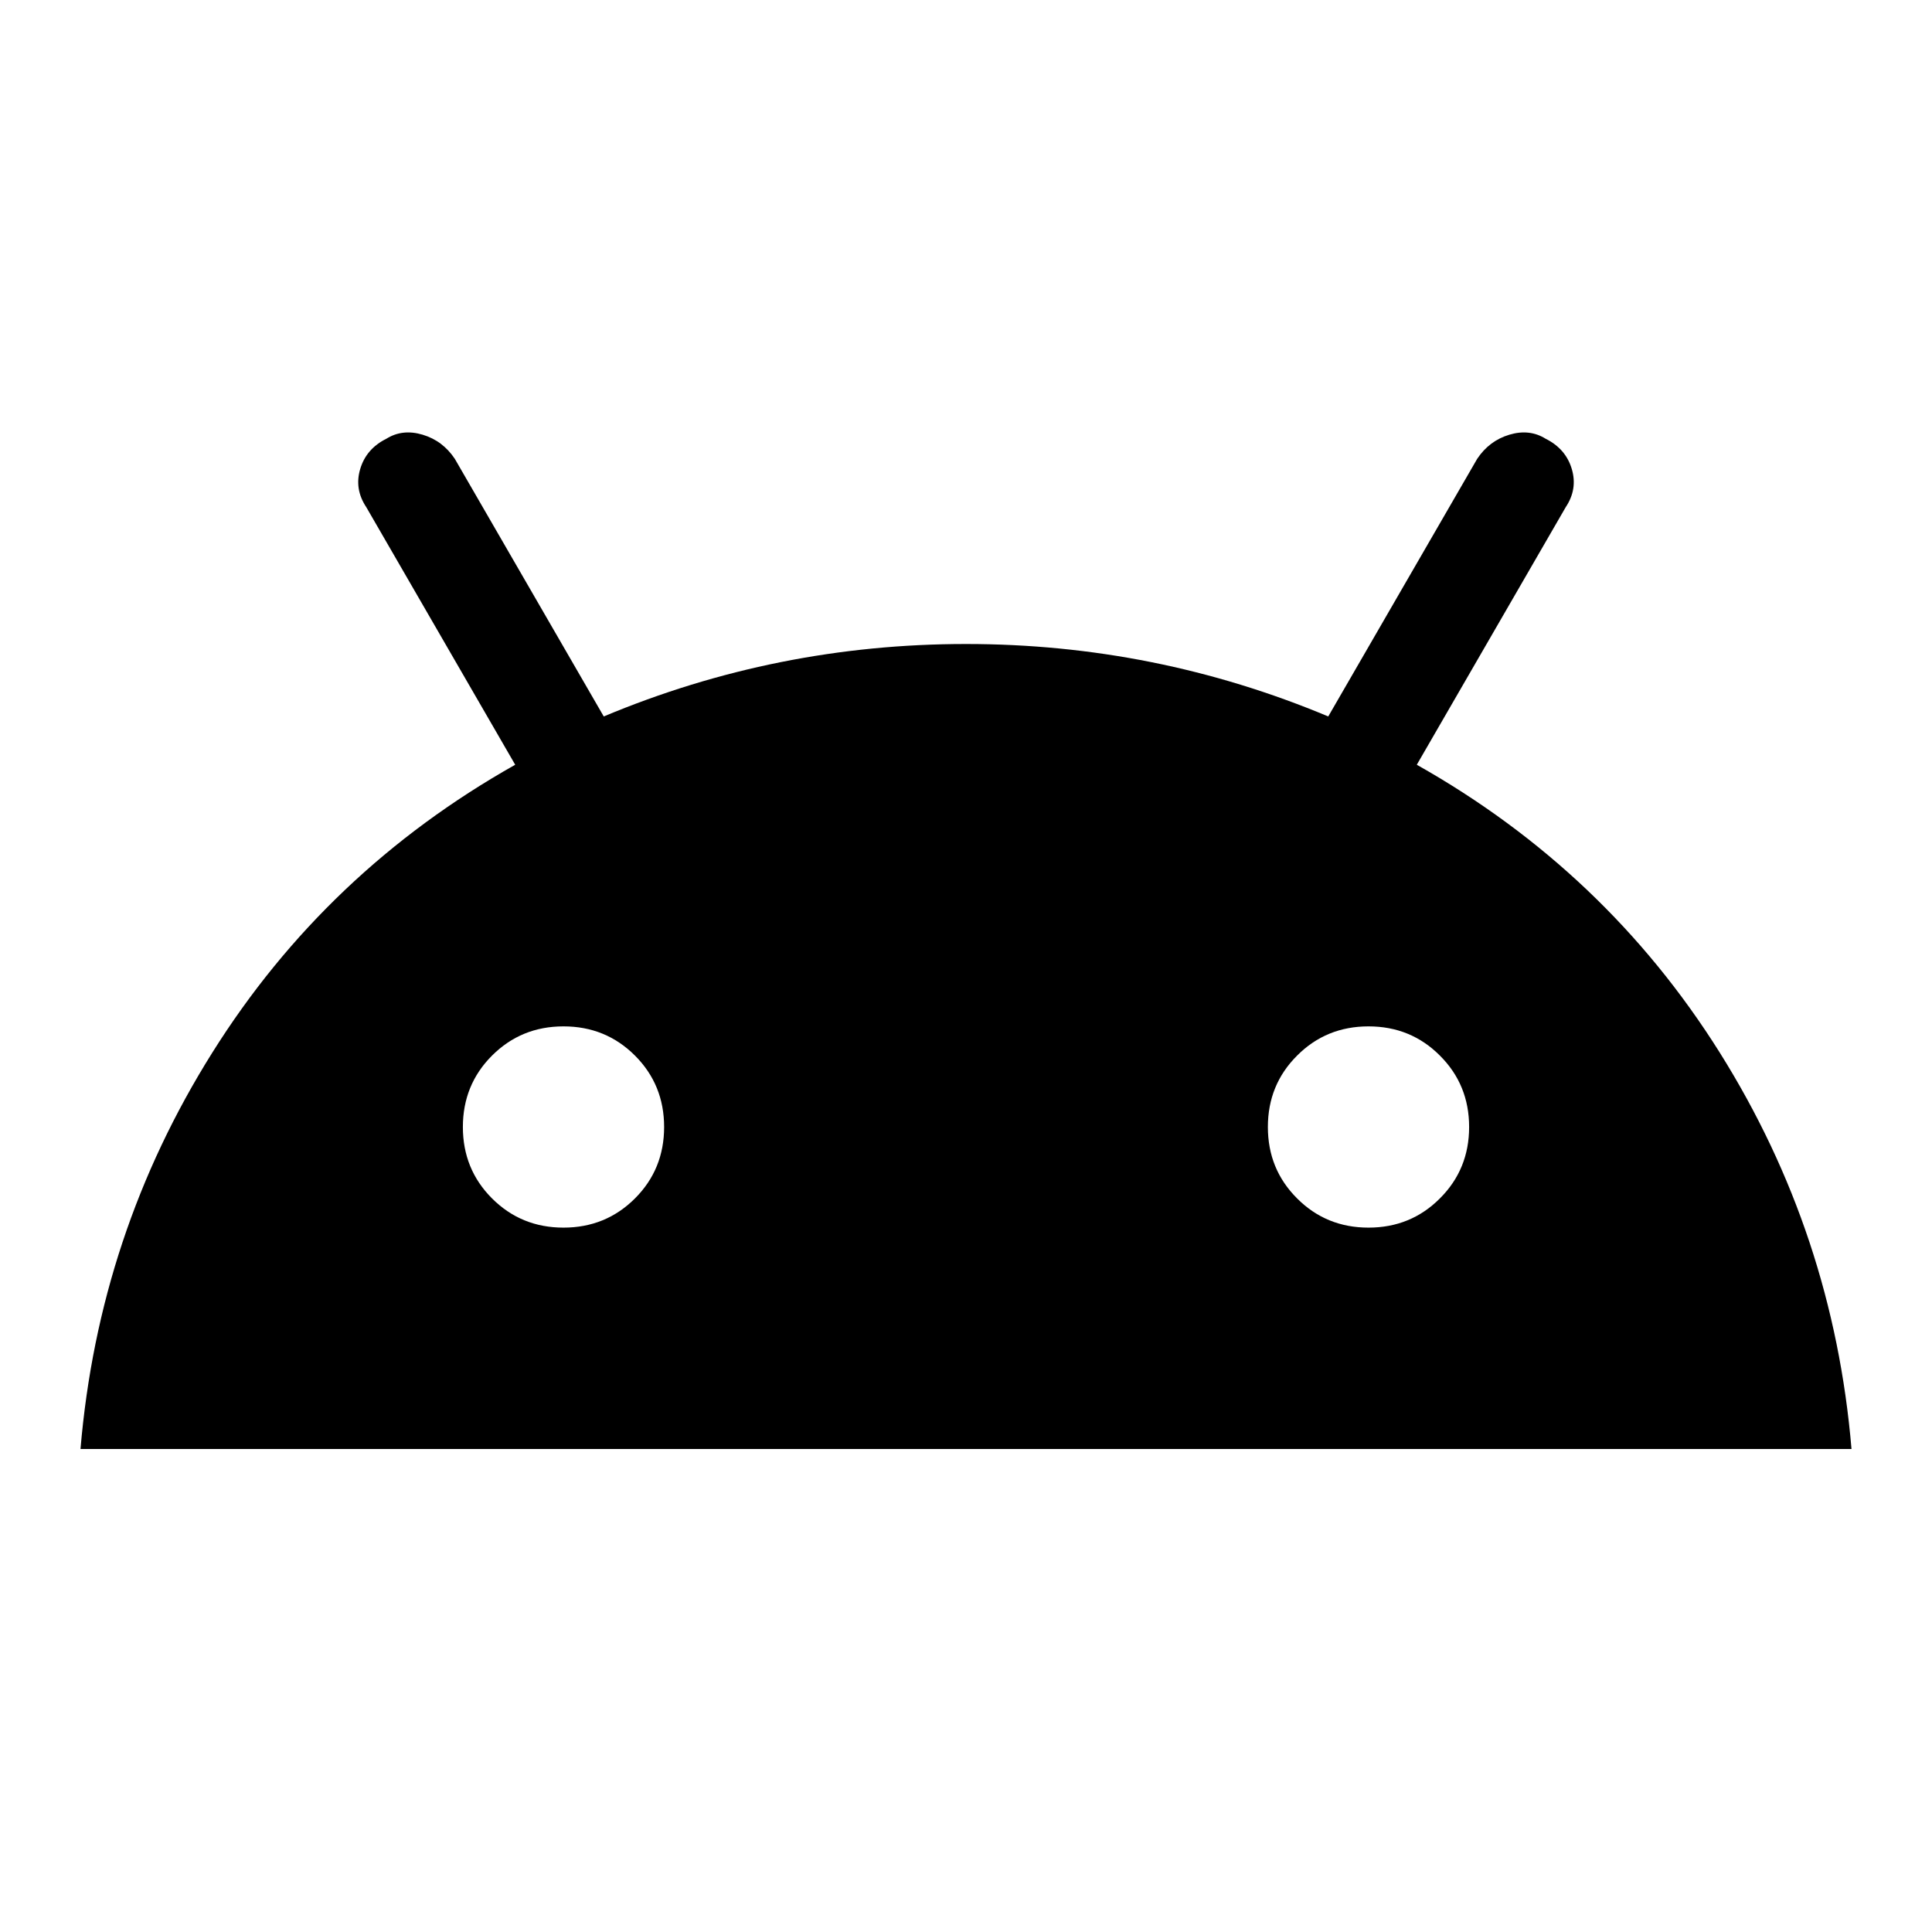 <svg width="24" height="24" viewBox="0 0 24 24" fill="none" xmlns="http://www.w3.org/2000/svg">
<path d="M1 18C1.15 16.217 1.696 14.575 2.638 13.075C3.579 11.575 4.833 10.383 6.4 9.5L4.55 6.3C4.45 6.15 4.425 5.992 4.475 5.825C4.525 5.658 4.633 5.533 4.8 5.45C4.933 5.367 5.083 5.35 5.25 5.4C5.417 5.45 5.55 5.55 5.65 5.7L7.5 8.9C8.933 8.3 10.433 8 12 8C13.567 8 15.067 8.3 16.5 8.9L18.35 5.7C18.45 5.55 18.583 5.45 18.75 5.4C18.917 5.35 19.067 5.367 19.2 5.45C19.367 5.533 19.475 5.658 19.525 5.825C19.575 5.992 19.55 6.15 19.45 6.3L17.6 9.5C19.167 10.383 20.421 11.575 21.363 13.075C22.304 14.575 22.85 16.217 23 18H1ZM7 15.25C7.35 15.25 7.646 15.129 7.888 14.887C8.129 14.646 8.25 14.35 8.25 14C8.25 13.65 8.129 13.354 7.888 13.113C7.646 12.871 7.35 12.75 7 12.75C6.65 12.75 6.354 12.871 6.112 13.113C5.871 13.354 5.75 13.65 5.75 14C5.75 14.35 5.871 14.646 6.112 14.887C6.354 15.129 6.65 15.25 7 15.25ZM17 15.25C17.35 15.25 17.646 15.129 17.887 14.887C18.129 14.646 18.25 14.35 18.25 14C18.25 13.65 18.129 13.354 17.887 13.113C17.646 12.871 17.35 12.75 17 12.75C16.65 12.75 16.354 12.871 16.113 13.113C15.871 13.354 15.75 13.65 15.75 14C15.75 14.35 15.871 14.646 16.113 14.887C16.354 15.129 16.65 15.25 17 15.25Z" fill="currentColor"/>
</svg>
